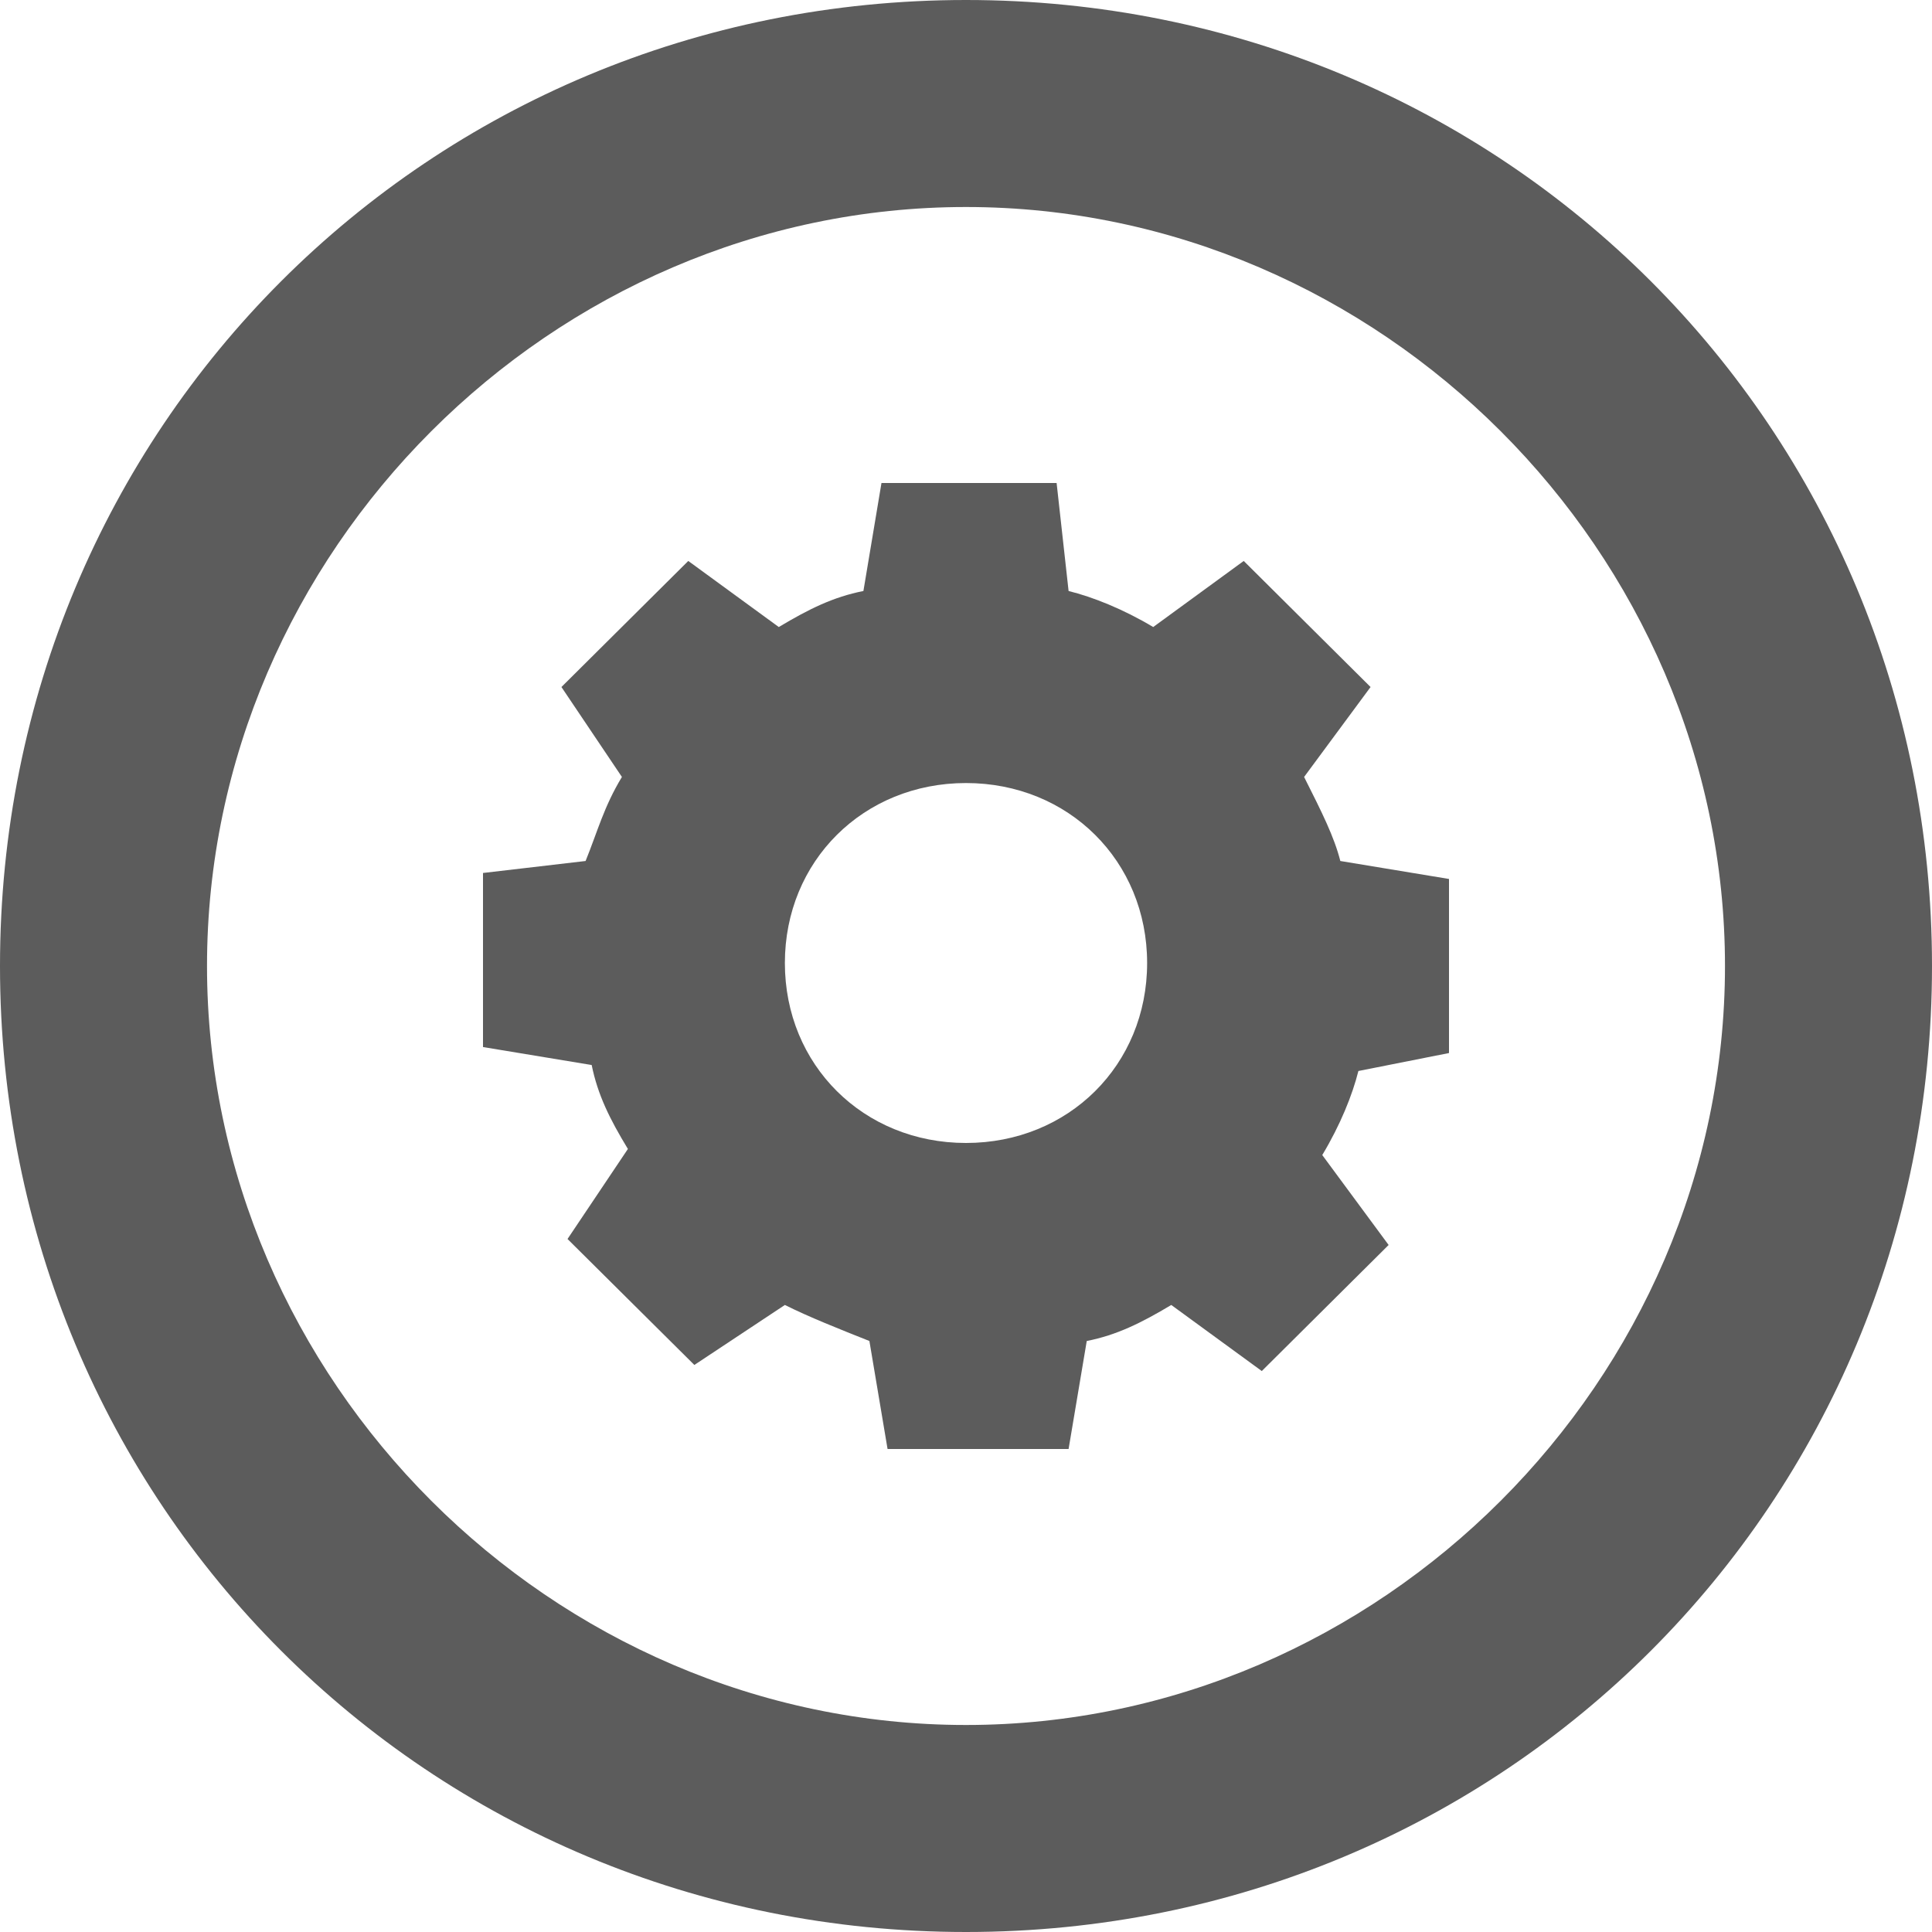 <?xml version="1.0" encoding="UTF-8"?>
<svg width="20px" height="20px" viewBox="0 0 20 20" version="1.1" xmlns="http://www.w3.org/2000/svg" xmlns:xlink="http://www.w3.org/1999/xlink">
    <!-- Generator: Sketch 40.3 (33839) - http://www.bohemiancoding.com/sketch -->
    <title>Group Copy 8</title>
    <desc>Created with Sketch.</desc>
    <defs></defs>
    <g id="22604" stroke="none" stroke-width="1" fill="none" fill-rule="evenodd">
        <g id="manual-actions-hoverstate" transform="translate(-786, -80)" fill="#5C5C5C">
            <g id="Graph" transform="translate(30, 29)">
                <g id="column4" transform="translate(745, 0)">
                    <g id="Group-2-Copy-6" transform="translate(0, 41)">
                        <g id="Group-Copy-8" transform="translate(11, 10)">
                            <path d="M17.857,10 C17.857,5.714 14.286,2.143 10,2.143 C5.714,2.143 2.143,5.714 2.143,10 C2.143,14.286 5.714,17.857 10,17.857 C14.286,17.857 17.857,14.286 17.857,10 M0,10 C0,4.429 4.429,0 10,0 C15.571,0 20,4.429 20,10 C20,15.571 15.571,20 10,20 C4.429,20 0,15.571 0,10" id="Shape"></path>
                            <path d="M15,10.901 L15,9.099 L13.875,8.913 C13.812,8.665 13.688,8.416 13.5,8.043 L14.188,7.112 L12.875,5.807 L11.938,6.491 C11.625,6.304 11.312,6.18 11.062,6.118 L10.938,5 L9.125,5 L8.938,6.118 C8.625,6.18 8.375,6.304 8.062,6.491 L7.125,5.807 L5.812,7.112 L6.438,8.043 C6.25,8.354 6.188,8.602 6.062,8.913 L5,9.037 L5,10.839 L6.125,11.025 C6.188,11.335 6.312,11.584 6.5,11.894 L5.875,12.826 L7.188,14.13 L8.125,13.509 C8.375,13.634 8.688,13.758 9,13.882 L9.188,15 L11.062,15 L11.25,13.882 C11.562,13.82 11.812,13.696 12.125,13.509 L13.062,14.193 L14.375,12.888 L13.688,11.957 C13.875,11.646 14,11.335 14.062,11.087 L15,10.901 L15,10.901 Z M10,11.832 C8.938,11.832 8.125,11.025 8.125,9.969 C8.125,8.913 8.938,8.106 10,8.106 C11.062,8.106 11.875,8.913 11.875,9.969 C11.875,11.025 11.062,11.832 10,11.832 L10,11.832 Z" id="Shape"></path>
                        </g>
                    </g>
                </g>
            </g>
        </g>
    </g>
</svg>